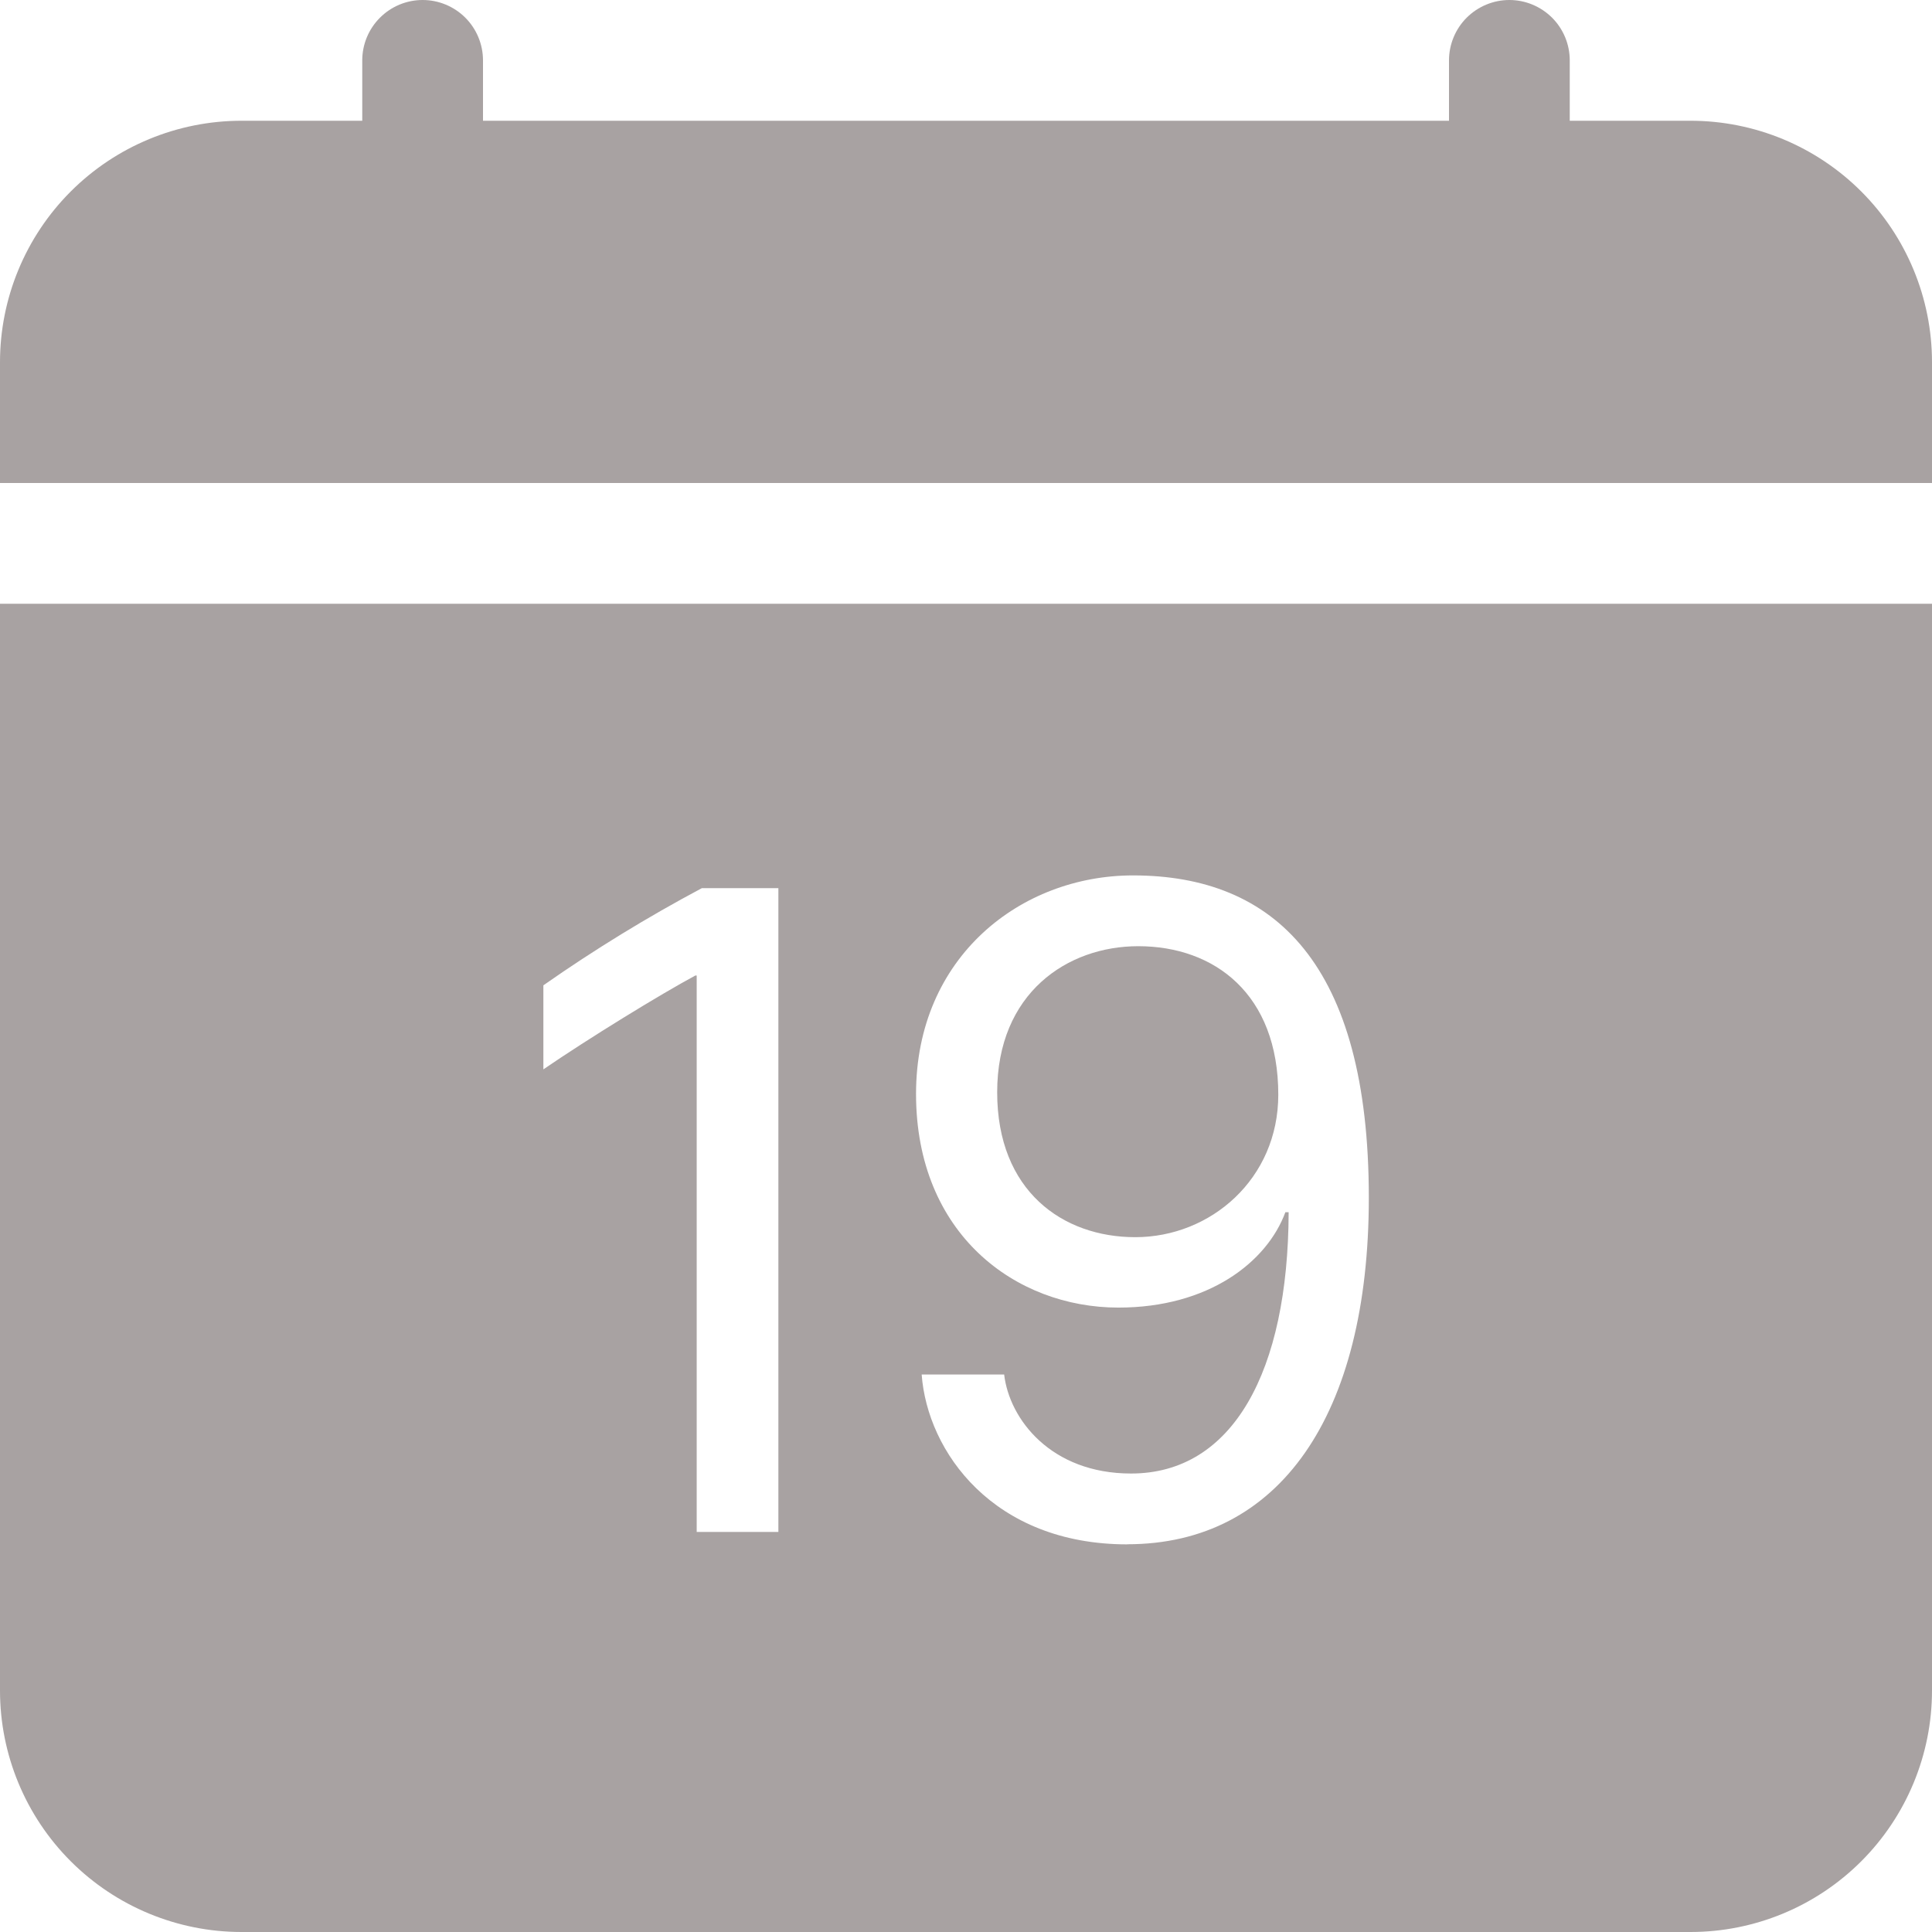 <svg width="36" height="36" viewBox="0 0 36 36" fill="none" xmlns="http://www.w3.org/2000/svg">
<path d="M9 1.125C9 0.827 8.881 0.54 8.671 0.33C8.46 0.119 8.173 0 7.875 0C7.577 0 7.29 0.119 7.08 0.33C6.869 0.54 6.75 0.827 6.75 1.125V2.25H4.5C3.307 2.25 2.162 2.724 1.318 3.568C0.474 4.412 0 5.557 0 6.75V9H36V6.75C36 5.557 35.526 4.412 34.682 3.568C33.838 2.724 32.694 2.25 31.5 2.25H29.25V1.125C29.25 0.827 29.131 0.54 28.921 0.33C28.709 0.119 28.423 0 28.125 0C27.827 0 27.541 0.119 27.329 0.33C27.119 0.54 27 0.827 27 1.125V2.25H9V1.125ZM21.154 23.053C22.561 23.053 23.819 21.965 23.819 20.398C23.819 18.526 22.633 17.631 21.209 17.631C19.89 17.631 18.581 18.502 18.581 20.354C18.581 22.192 19.802 23.053 21.154 23.053Z" fill="#A8A2A2"/>
<path d="M36 31.5V11.25H0V31.5C0 32.694 0.474 33.838 1.318 34.682C2.162 35.526 3.307 36 4.5 36H31.5C32.694 36 33.838 35.526 34.682 34.682C35.526 33.838 36 32.694 36 31.5ZM21.006 28.777C18.509 28.777 17.28 27.052 17.174 25.612H18.711C18.808 26.444 19.582 27.457 21.076 27.457C22.975 27.457 24.003 25.549 24.012 22.588H23.951C23.607 23.519 22.518 24.365 20.84 24.365C18.922 24.365 17.069 22.993 17.069 20.383C17.069 17.825 19.028 16.312 21.112 16.312C23.749 16.312 25.506 17.964 25.506 22.316C25.506 26.377 23.837 28.775 21.006 28.775V28.777ZM14.504 16.549V28.546H12.982V18.178H12.956C12.303 18.529 10.969 19.348 10.125 19.926V18.36C11.072 17.697 12.059 17.092 13.079 16.549H14.504Z" fill="#A8A2A2"/>
</svg>

